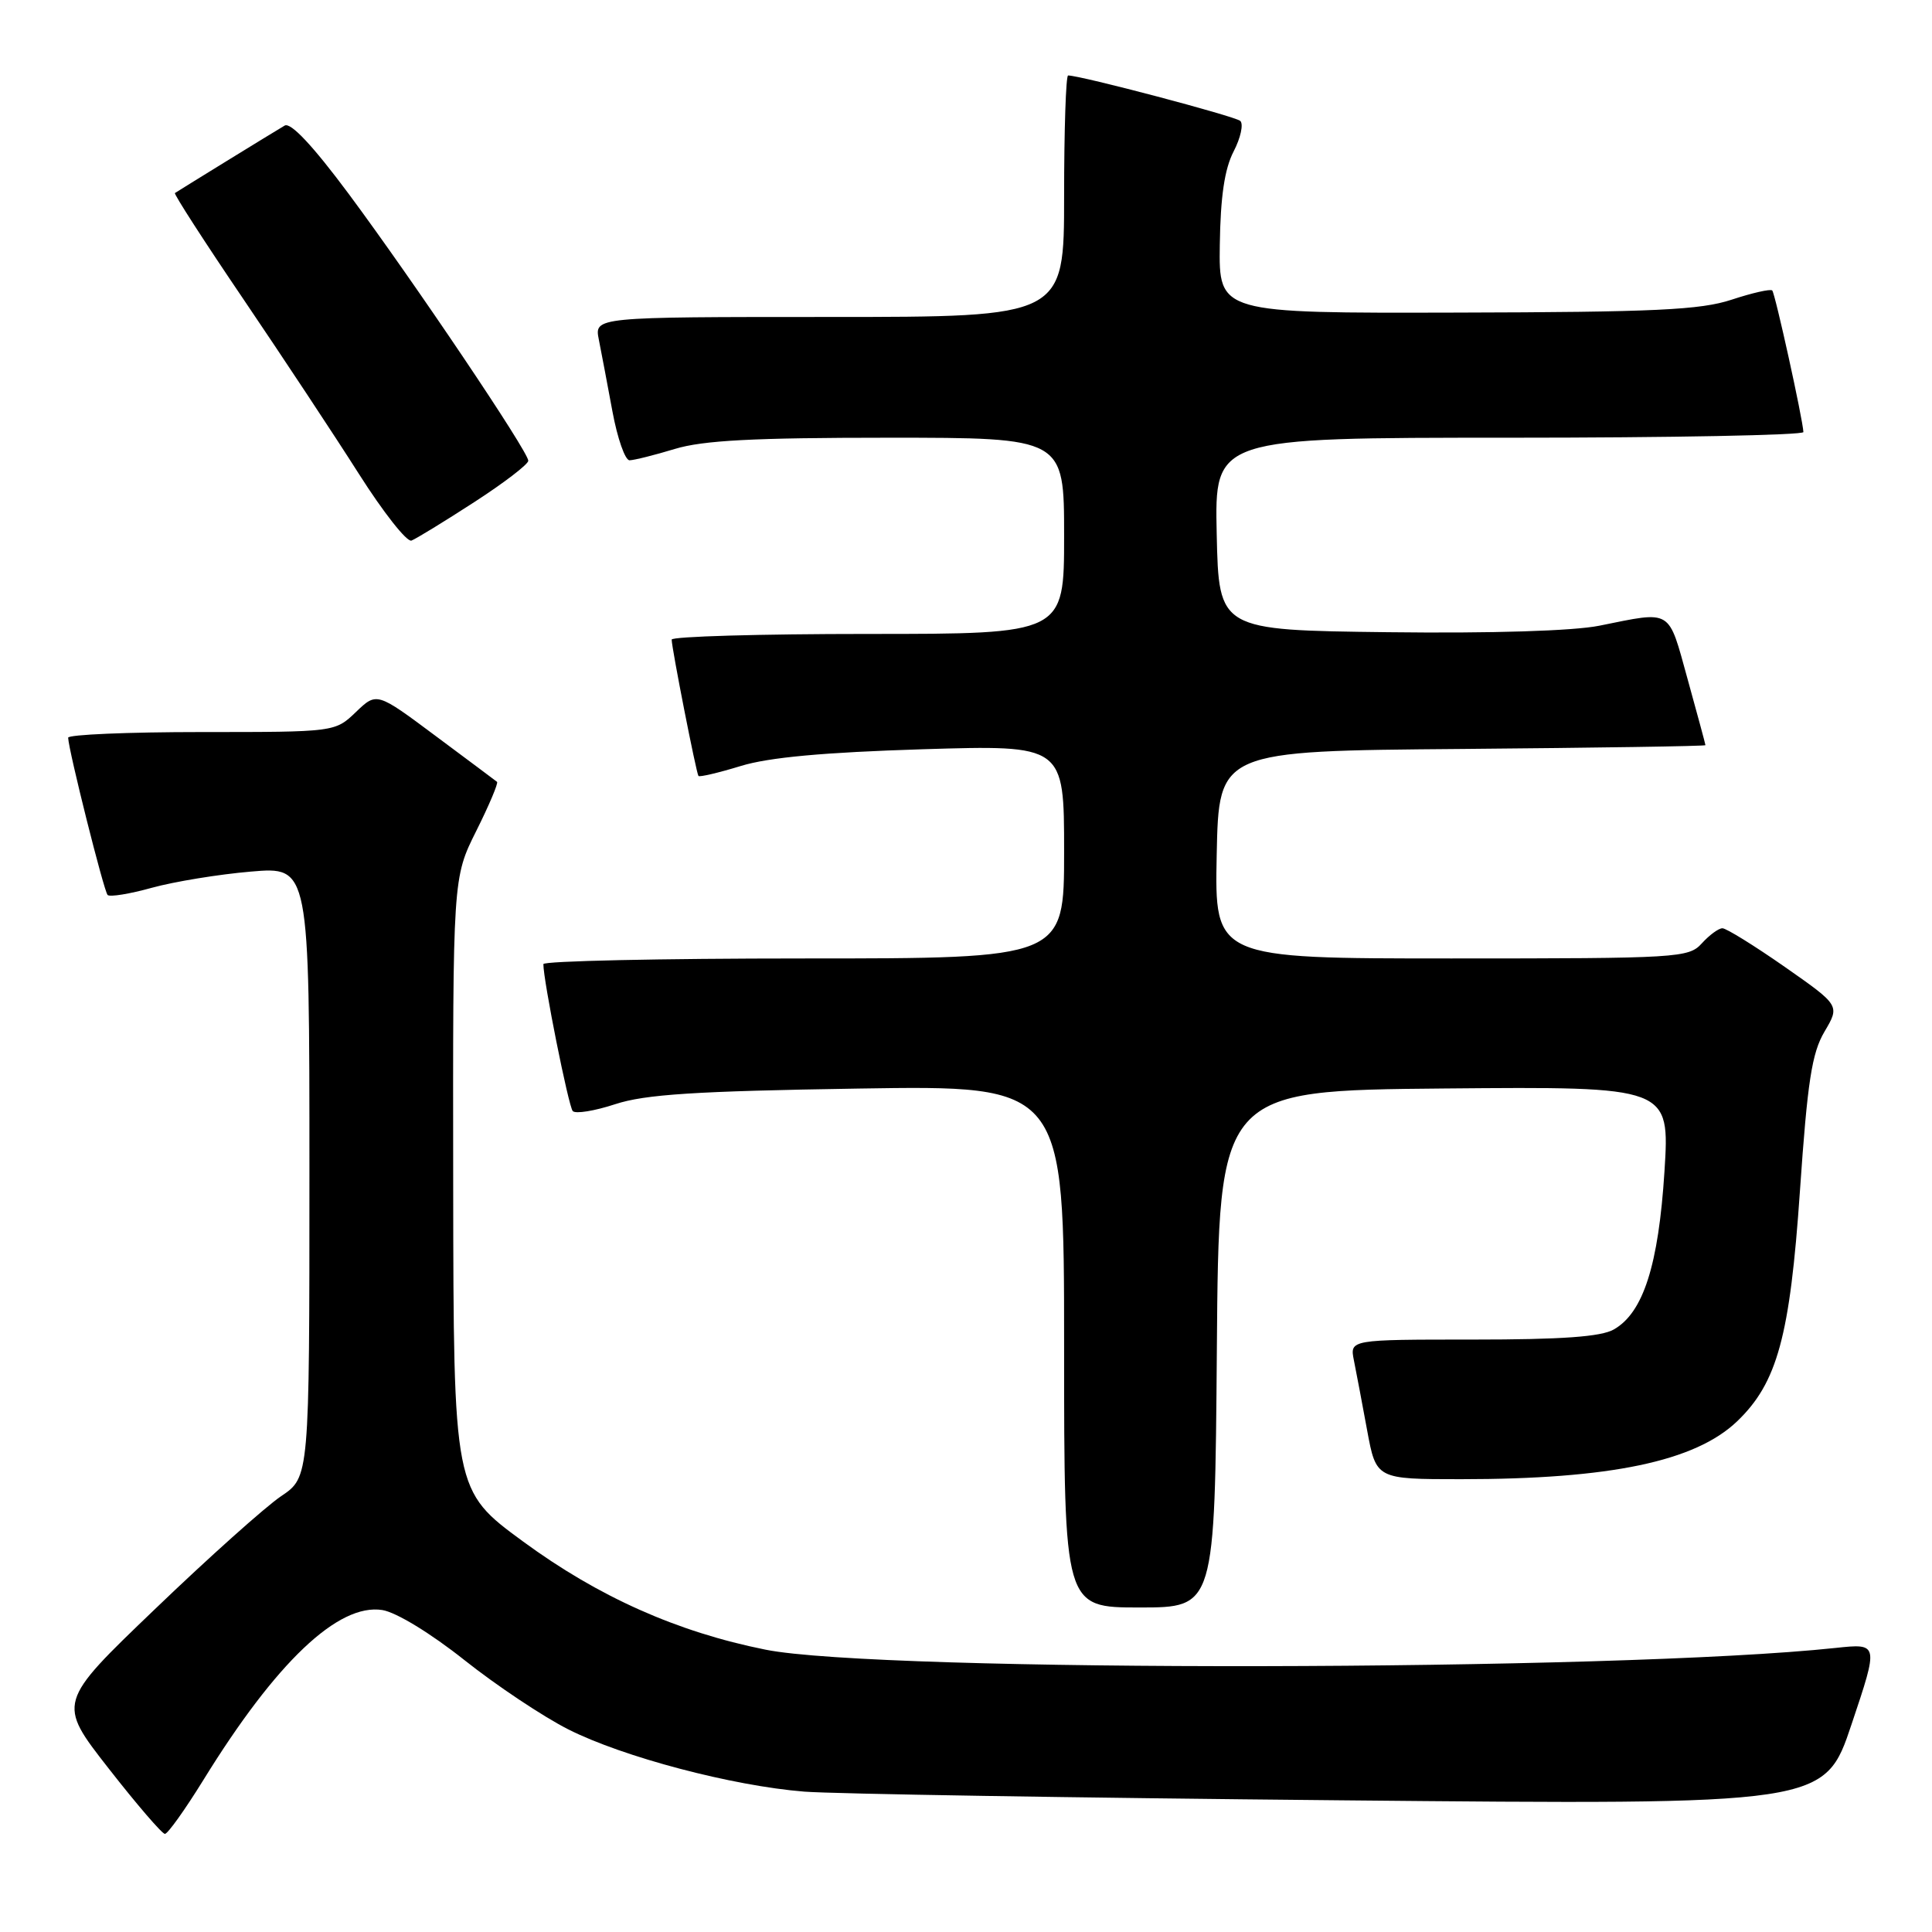 <?xml version="1.0" encoding="UTF-8" standalone="no"?>
<!DOCTYPE svg PUBLIC "-//W3C//DTD SVG 1.1//EN" "http://www.w3.org/Graphics/SVG/1.1/DTD/svg11.dtd" >
<svg xmlns="http://www.w3.org/2000/svg" xmlns:xlink="http://www.w3.org/1999/xlink" version="1.1" viewBox="0 0 256 256">
 <g >
 <path fill="currentColor"
d=" M 26.93 235.89 C 36.58 220.24 44.83 212.41 50.67 213.34 C 52.51 213.64 57.07 216.42 61.55 219.98 C 65.79 223.35 71.98 227.47 75.30 229.15 C 82.56 232.82 97.05 236.64 106.57 237.40 C 110.38 237.70 142.36 238.22 177.64 238.55 C 241.77 239.16 241.77 239.16 245.35 228.45 C 248.94 217.75 248.94 217.75 243.22 218.36 C 214.22 221.46 116.53 221.62 101.44 218.59 C 89.71 216.24 79.30 211.59 69.30 204.25 C 60.10 197.50 60.10 197.50 60.05 156.91 C 60.00 116.32 60.00 116.32 63.11 110.10 C 64.82 106.68 66.05 103.75 65.86 103.60 C 65.66 103.44 62.00 100.70 57.71 97.51 C 49.92 91.70 49.92 91.70 47.16 94.35 C 44.39 97.00 44.39 97.00 26.70 97.00 C 16.96 97.00 9.01 97.34 9.03 97.75 C 9.09 99.46 13.77 118.11 14.26 118.59 C 14.55 118.88 17.20 118.45 20.14 117.63 C 23.09 116.82 28.99 115.85 33.25 115.49 C 41.00 114.83 41.00 114.83 41.00 155.28 C 41.00 195.73 41.00 195.73 37.25 198.25 C 35.19 199.64 27.67 206.36 20.55 213.20 C 7.59 225.62 7.59 225.62 14.38 234.31 C 18.11 239.09 21.48 243.00 21.85 243.00 C 22.23 243.00 24.51 239.80 26.93 235.89 Z  M 161.24 178.75 C 161.50 144.50 161.50 144.50 191.38 144.23 C 221.26 143.97 221.26 143.97 220.55 155.23 C 219.76 167.63 217.74 173.95 213.84 176.16 C 212.15 177.13 206.96 177.50 195.18 177.50 C 178.85 177.50 178.85 177.50 179.40 180.26 C 179.71 181.78 180.49 185.94 181.15 189.51 C 182.35 196.00 182.35 196.00 193.60 196.00 C 213.38 196.00 224.63 193.64 230.18 188.33 C 235.50 183.23 237.18 177.07 238.50 157.82 C 239.50 143.27 240.08 139.53 241.76 136.69 C 243.80 133.23 243.80 133.23 236.48 128.11 C 232.45 125.30 228.74 123.00 228.23 123.00 C 227.72 123.00 226.50 123.90 225.50 125.00 C 223.76 126.92 222.42 127.00 192.32 127.00 C 160.94 127.00 160.94 127.00 161.22 113.25 C 161.50 99.50 161.50 99.50 193.75 99.24 C 211.49 99.09 225.99 98.87 225.98 98.74 C 225.98 98.61 224.91 94.67 223.62 90.00 C 221.00 80.55 221.66 80.95 211.92 82.91 C 208.49 83.60 197.68 83.94 183.92 83.77 C 161.50 83.50 161.50 83.50 161.22 70.75 C 160.94 58.00 160.94 58.00 199.97 58.00 C 221.44 58.00 238.98 57.66 238.96 57.25 C 238.87 55.48 235.21 38.87 234.83 38.49 C 234.60 38.26 232.18 38.81 229.45 39.71 C 225.32 41.07 219.32 41.36 193.00 41.42 C 161.50 41.50 161.50 41.50 161.63 32.44 C 161.72 26.05 162.26 22.39 163.46 20.07 C 164.40 18.26 164.79 16.43 164.34 16.02 C 163.64 15.40 143.19 10.00 141.53 10.00 C 141.24 10.00 141.00 17.20 141.00 26.00 C 141.00 42.00 141.00 42.00 109.88 42.00 C 78.75 42.00 78.75 42.00 79.35 45.01 C 79.68 46.67 80.49 50.94 81.15 54.51 C 81.81 58.08 82.83 61.00 83.42 60.99 C 84.02 60.98 86.71 60.31 89.41 59.49 C 93.15 58.35 99.85 58.00 117.66 58.00 C 141.00 58.00 141.00 58.00 141.00 71.00 C 141.00 84.00 141.00 84.00 115.00 84.00 C 100.70 84.00 89.00 84.34 89.00 84.75 C 89.00 85.86 92.26 102.45 92.55 102.82 C 92.69 102.99 95.21 102.40 98.15 101.50 C 101.89 100.35 109.15 99.69 122.25 99.28 C 141.00 98.71 141.00 98.71 141.00 112.85 C 141.00 127.00 141.00 127.00 106.50 127.00 C 87.53 127.00 72.00 127.34 72.00 127.75 C 71.99 129.91 75.33 146.60 75.89 147.22 C 76.25 147.62 78.78 147.21 81.52 146.31 C 85.48 145.01 92.11 144.58 113.75 144.24 C 141.00 143.81 141.00 143.81 141.00 178.41 C 141.00 213.00 141.00 213.00 150.99 213.00 C 160.97 213.00 160.97 213.00 161.24 178.75 Z  M 62.80 66.56 C 66.76 64.00 70.00 61.52 70.00 61.05 C 70.00 59.84 54.86 37.35 46.22 25.71 C 41.47 19.32 38.52 16.17 37.72 16.64 C 36.28 17.48 23.65 25.26 23.18 25.58 C 23.01 25.70 27.09 32.03 32.26 39.65 C 37.42 47.27 44.30 57.67 47.54 62.77 C 50.78 67.88 53.92 71.86 54.52 71.63 C 55.12 71.40 58.85 69.12 62.80 66.56 Z "/>
</g>
</svg>